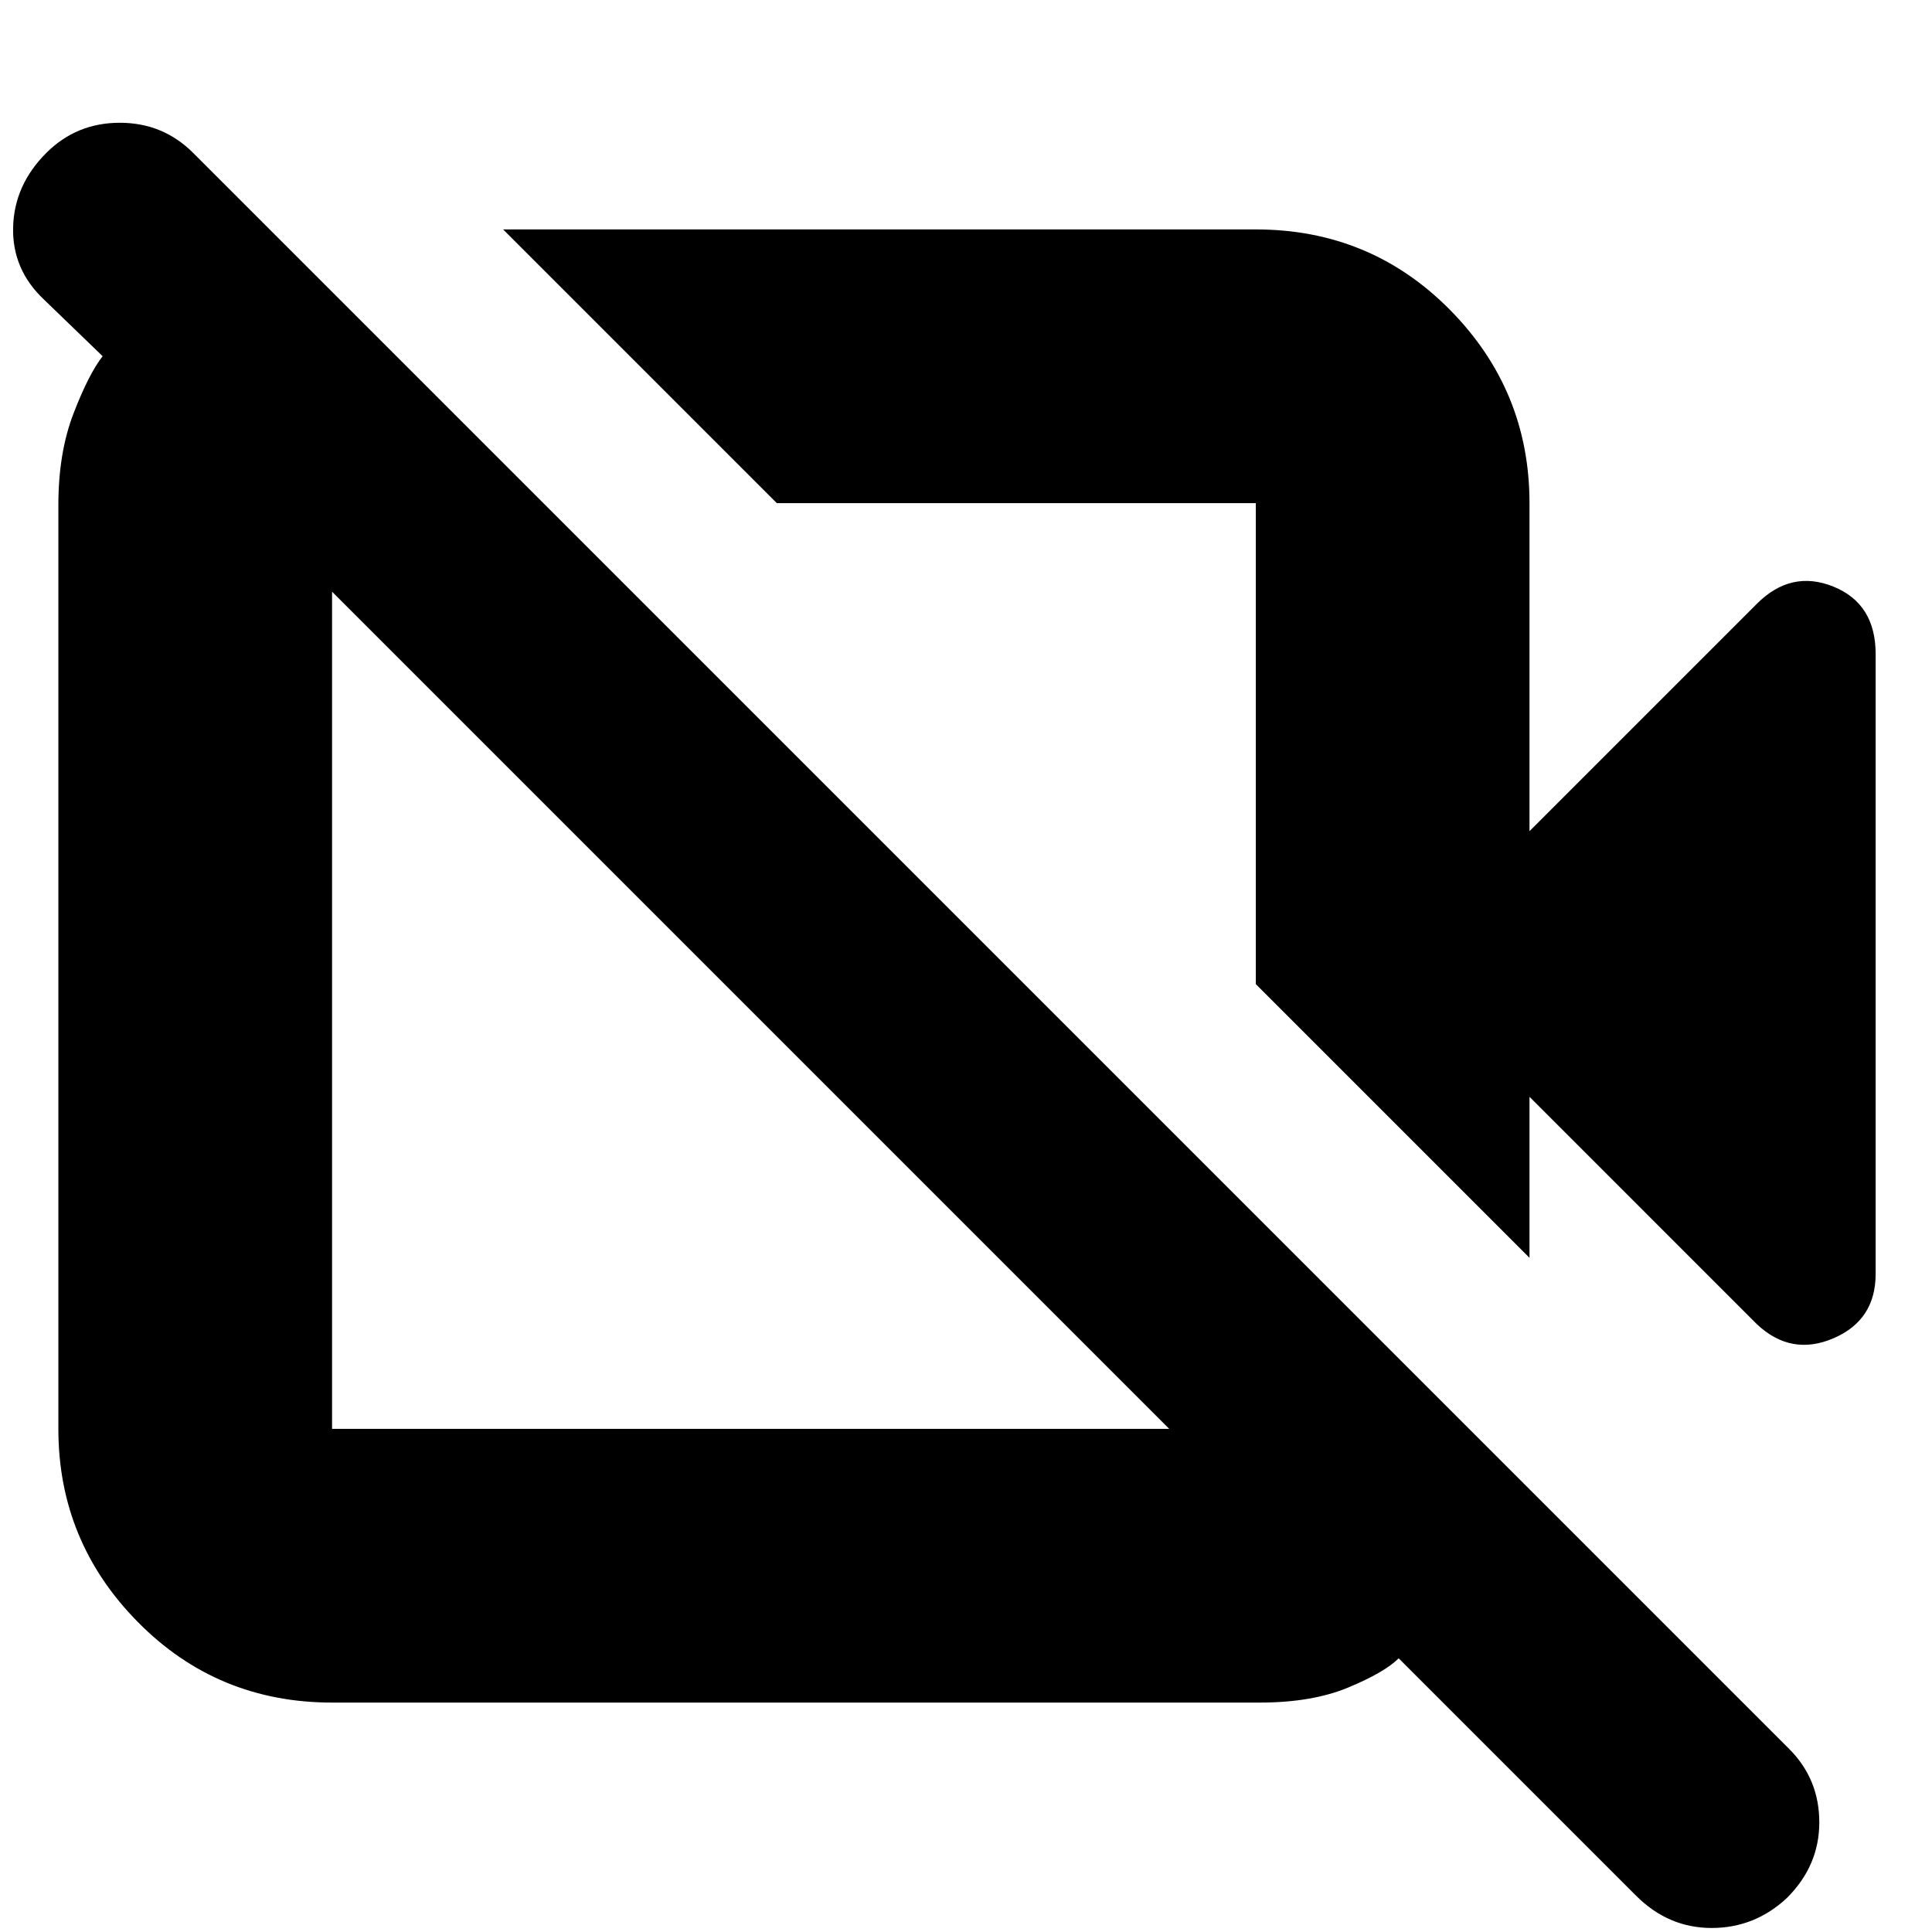 <svg xmlns="http://www.w3.org/2000/svg" height="24" width="24"><path d="M21.825 16.45 19 13.625V15.625L15.6 12.225V6.25Q15.6 6.25 15.6 6.25Q15.6 6.25 15.6 6.25H9.65L6.25 2.85H15.6Q17.025 2.85 18.013 3.85Q19 4.85 19 6.25V10.325L21.825 7.5Q22.25 7.075 22.775 7.287Q23.3 7.5 23.3 8.125V15.825Q23.3 16.4 22.775 16.625Q22.25 16.85 21.825 16.45ZM20.325 23.55 17.375 20.6Q17.2 20.775 16.75 20.962Q16.3 21.15 15.65 21.15H4.125Q2.7 21.15 1.713 20.15Q0.725 19.15 0.725 17.75V6.275Q0.725 5.625 0.913 5.137Q1.1 4.65 1.275 4.425L0.55 3.725Q0.15 3.35 0.163 2.825Q0.175 2.3 0.575 1.9Q0.95 1.525 1.488 1.525Q2.025 1.525 2.4 1.9L22.225 21.725Q22.6 22.1 22.6 22.638Q22.6 23.175 22.2 23.575Q21.8 23.95 21.263 23.95Q20.725 23.95 20.325 23.55ZM4.125 17.75H14.525Q14.525 17.75 14.525 17.75Q14.525 17.75 14.525 17.75L4.125 7.35Q4.125 7.35 4.125 7.35Q4.125 7.35 4.125 7.35V17.75Q4.125 17.75 4.125 17.75Q4.125 17.75 4.125 17.75ZM12.65 9.3Q12.65 9.3 12.65 9.3Q12.65 9.3 12.65 9.3ZM9.3 12.525Q9.3 12.525 9.3 12.525Q9.3 12.525 9.3 12.525Q9.3 12.525 9.3 12.525Q9.3 12.525 9.3 12.525Q9.3 12.525 9.3 12.525Q9.3 12.525 9.3 12.525Z"/></svg>